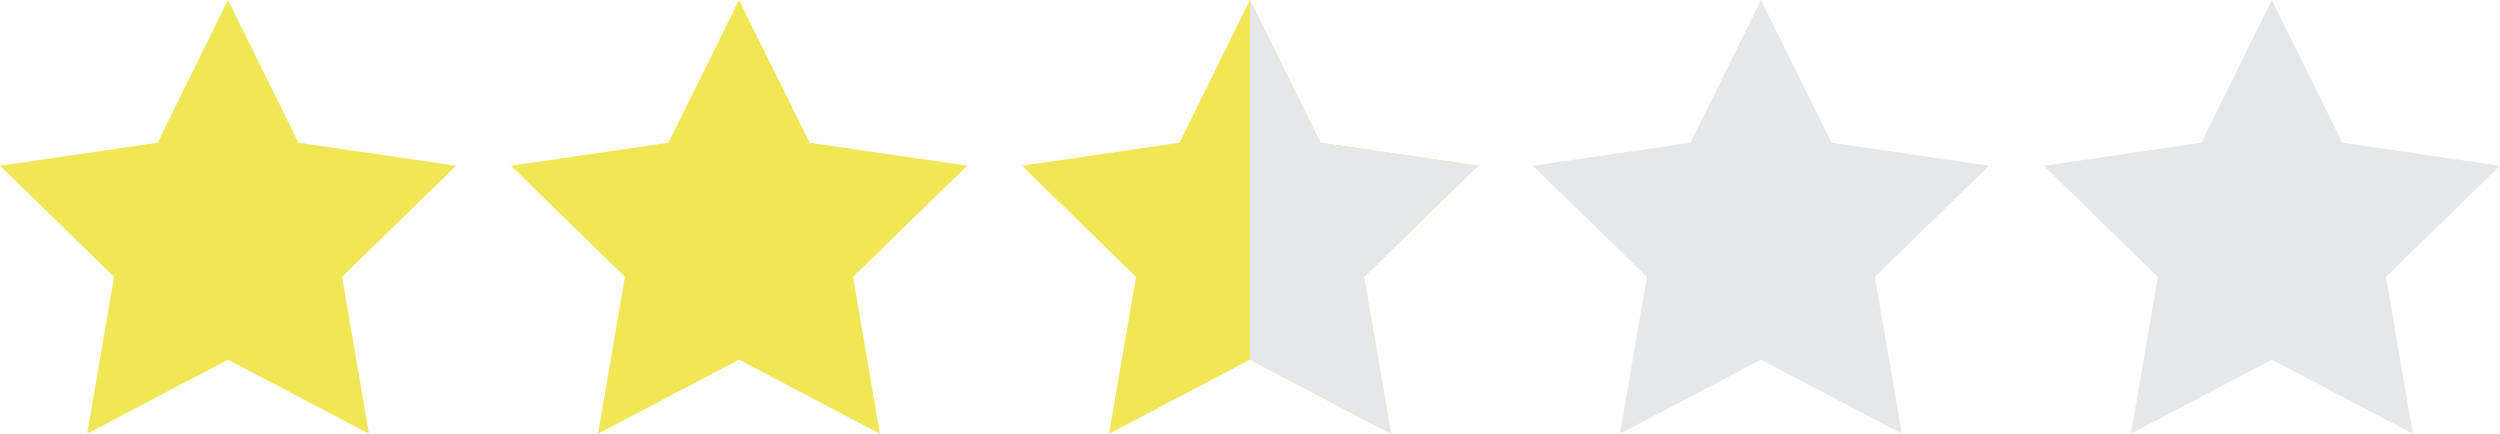 <svg xmlns="http://www.w3.org/2000/svg" viewBox="0 0 120.53 20.91"><defs><style>.cls-1{fill:#f1e655;}.cls-2{fill:#e6e7e8;}</style></defs><title>2_5st</title><g id="Layer_2" data-name="Layer 2"><g id="Layer_1-2" data-name="Layer 1"><polygon class="cls-1" points="10.99 0 14.39 6.88 21.99 7.99 16.49 13.35 17.79 20.91 10.99 17.34 4.2 20.91 5.5 13.35 0 7.99 7.6 6.88 10.99 0"/><polygon class="cls-1" points="35.63 0 39.03 6.88 46.63 7.99 41.13 13.35 42.42 20.91 35.63 17.34 28.83 20.91 30.13 13.35 24.63 7.99 32.23 6.88 35.63 0"/><polygon class="cls-1" points="60.26 0 63.66 6.88 71.26 7.99 65.76 13.35 67.06 20.91 60.26 17.34 53.47 20.91 54.77 13.35 49.27 7.99 56.87 6.88 60.26 0"/><polygon class="cls-2" points="84.9 0 88.3 6.88 95.89 7.99 90.39 13.35 91.69 20.91 84.9 17.34 78.1 20.91 79.4 13.35 73.9 7.99 81.5 6.88 84.9 0"/><polygon class="cls-2" points="109.53 0 112.93 6.88 120.53 7.99 115.03 13.35 116.33 20.91 109.53 17.34 102.74 20.91 104.03 13.35 98.54 7.99 106.13 6.88 109.53 0"/><polygon class="cls-2" points="65.76 13.35 71.26 7.99 63.66 6.88 60.26 0 60.26 17.34 67.06 20.91 65.76 13.35"/></g></g></svg>